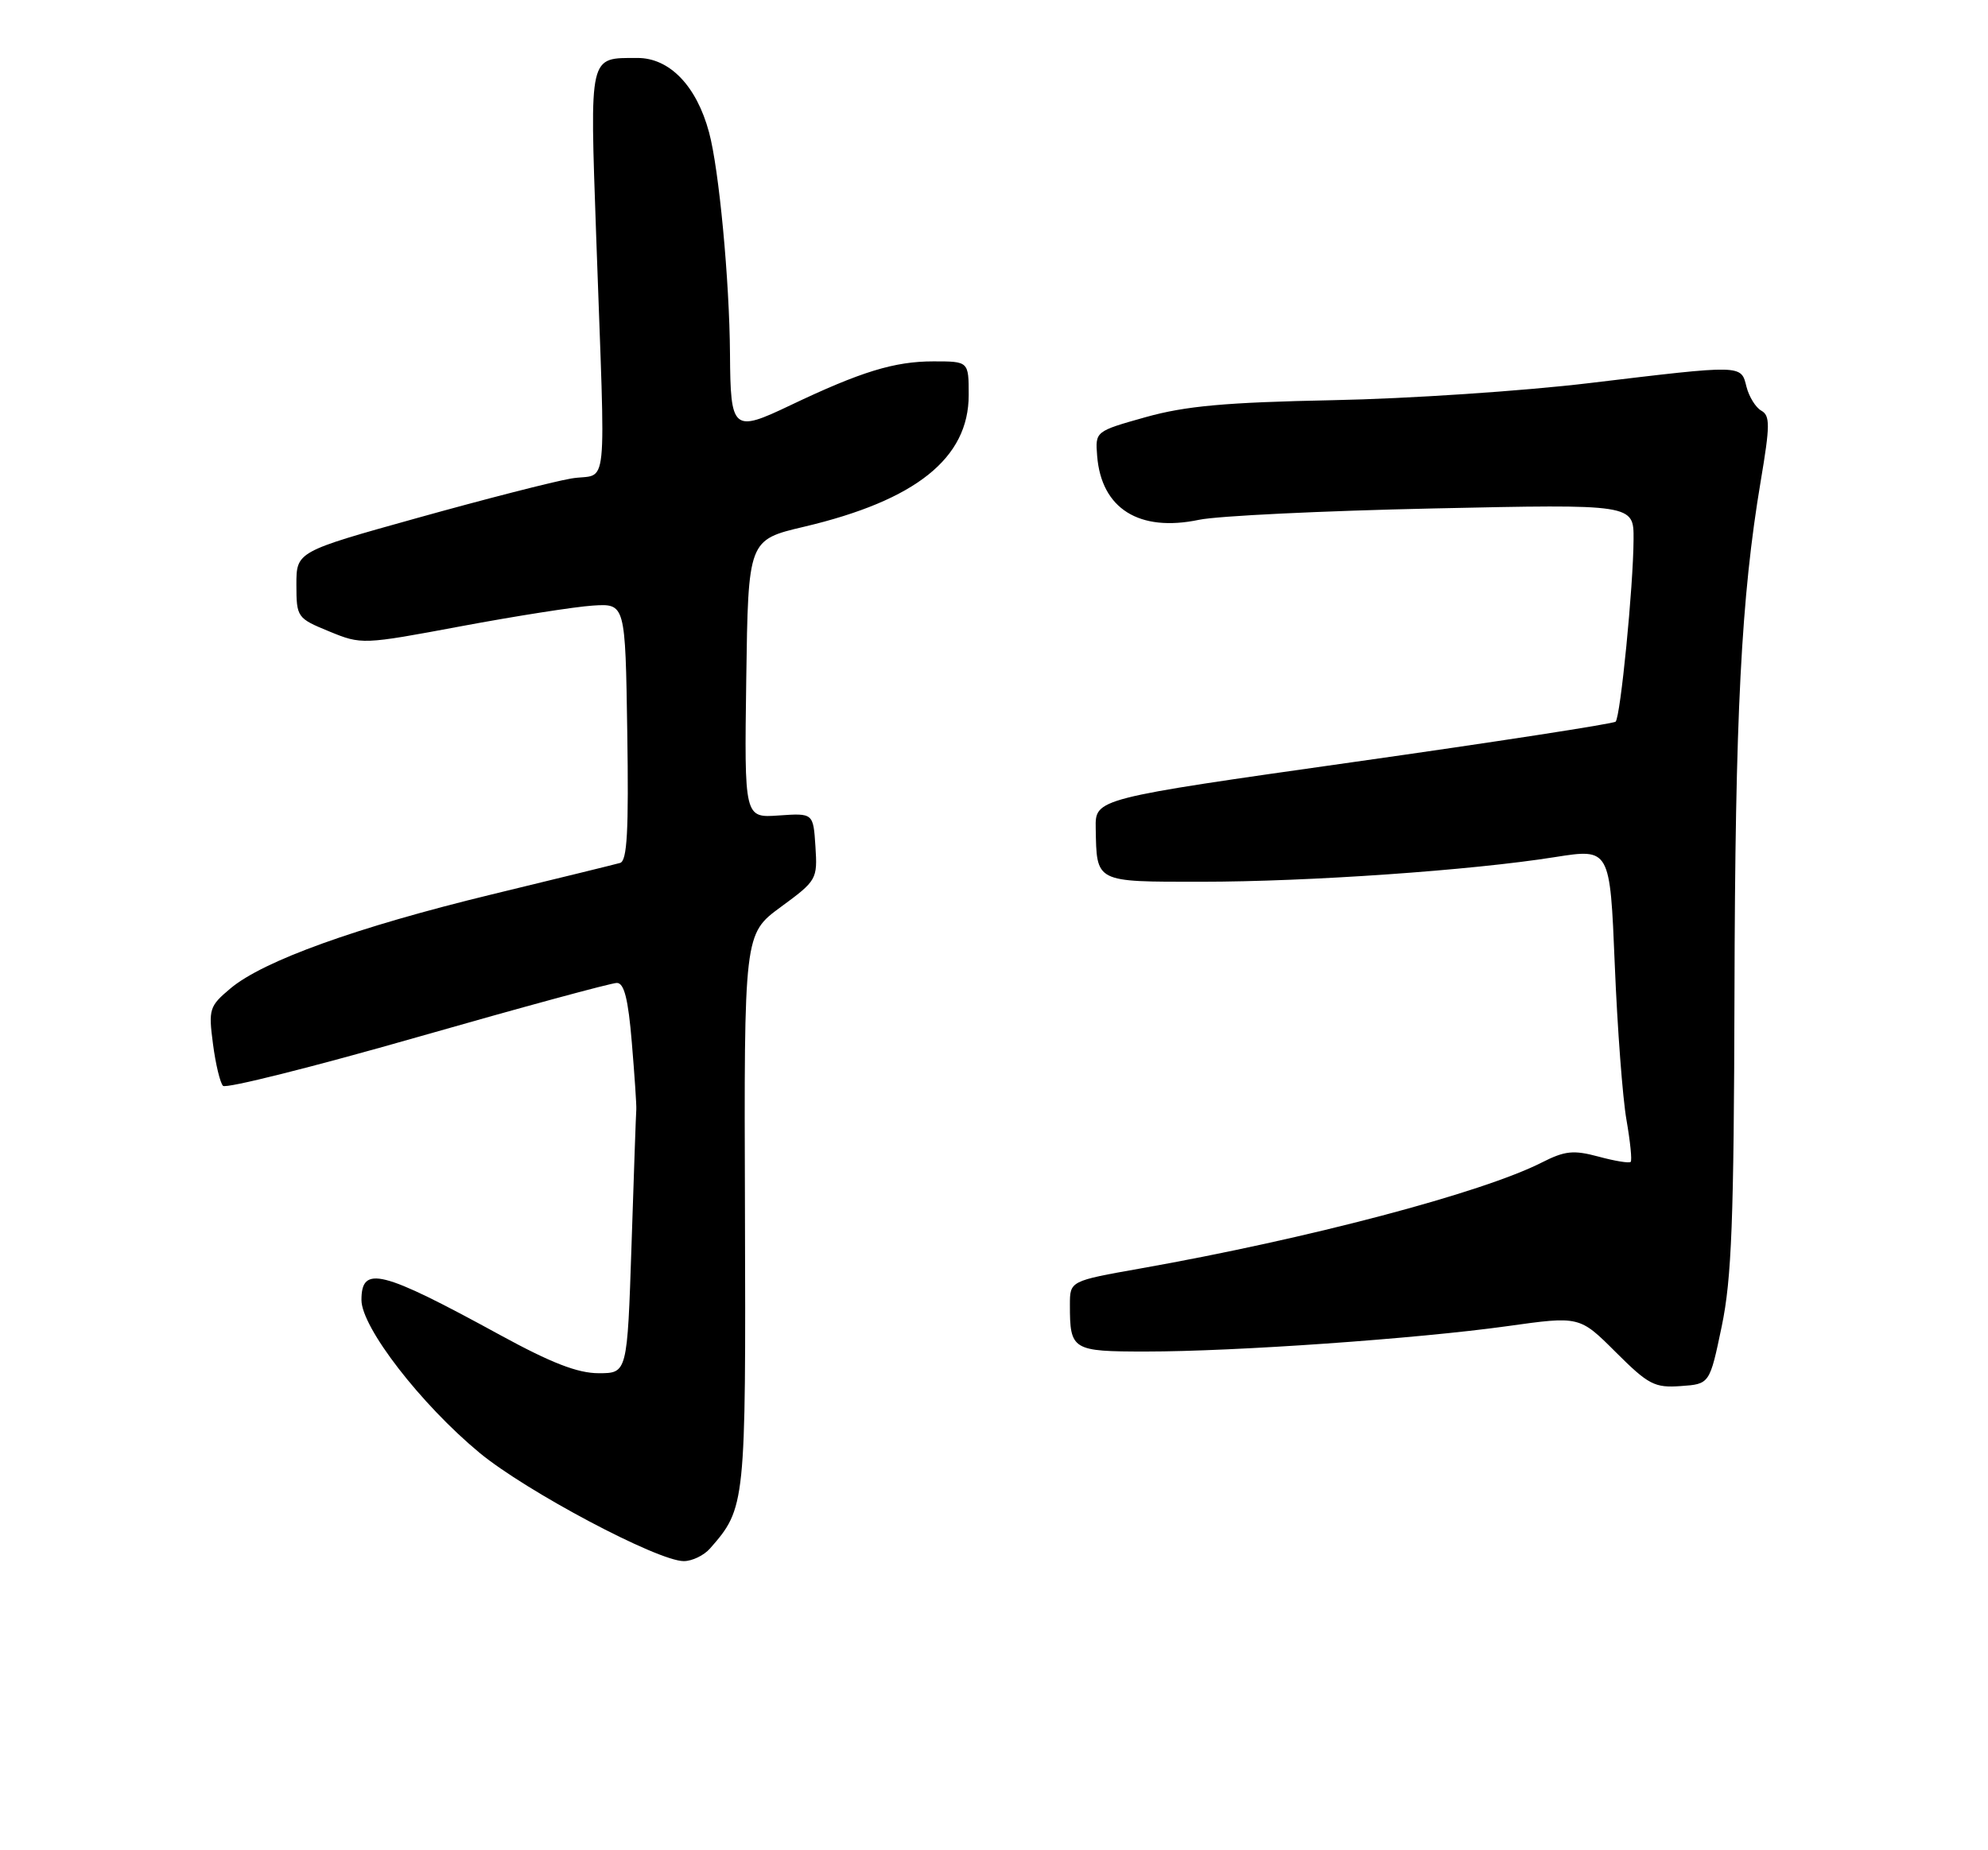 <?xml version="1.0" encoding="UTF-8" standalone="no"?>
<!DOCTYPE svg PUBLIC "-//W3C//DTD SVG 1.1//EN" "http://www.w3.org/Graphics/SVG/1.1/DTD/svg11.dtd" >
<svg xmlns="http://www.w3.org/2000/svg" xmlns:xlink="http://www.w3.org/1999/xlink" version="1.1" viewBox="0 0 275 256">
 <g >
 <path fill="currentColor"
d=" M 98.22 214.25 C 103.13 208.65 103.18 208.22 103.05 167.50 C 102.92 129.23 102.92 129.23 108.01 125.49 C 112.99 121.84 113.09 121.65 112.80 117.13 C 112.50 112.50 112.50 112.50 107.73 112.83 C 102.96 113.17 102.96 113.17 103.23 93.94 C 103.50 74.70 103.50 74.70 111.23 72.88 C 126.70 69.23 134.00 63.39 134.00 54.66 C 134.00 50.00 134.00 50.00 129.13 50.00 C 123.72 50.00 119.10 51.42 109.32 56.08 C 101.39 59.87 101.05 59.58 100.98 49.00 C 100.91 38.75 99.46 23.39 98.08 18.30 C 96.35 11.87 92.61 8.00 88.16 8.02 C 81.41 8.04 81.59 7.29 82.47 32.66 C 83.77 69.72 84.23 65.31 79.00 66.21 C 76.53 66.63 66.96 69.09 57.75 71.66 C 41.00 76.33 41.00 76.33 41.00 80.92 C 41.01 85.41 41.10 85.54 45.53 87.36 C 50.01 89.20 50.14 89.20 63.77 86.65 C 71.32 85.24 79.53 83.95 82.00 83.79 C 86.50 83.50 86.50 83.50 86.77 101.27 C 86.98 114.99 86.76 119.13 85.77 119.40 C 85.07 119.60 77.08 121.56 68.00 123.76 C 49.34 128.29 36.42 132.94 31.88 136.76 C 28.95 139.22 28.83 139.63 29.46 144.43 C 29.82 147.22 30.45 149.83 30.85 150.24 C 31.26 150.65 43.36 147.61 57.76 143.49 C 72.16 139.37 84.56 136.00 85.33 136.00 C 86.34 136.00 86.90 138.21 87.40 144.25 C 87.78 148.79 88.06 152.95 88.02 153.50 C 87.97 154.05 87.68 162.49 87.36 172.25 C 86.77 190.00 86.77 190.00 82.81 190.00 C 79.91 190.00 76.25 188.58 69.17 184.71 C 52.72 175.72 50.00 175.03 50.00 179.87 C 50.00 183.66 58.22 194.29 66.33 201.01 C 72.79 206.35 90.97 216.00 94.59 216.00 C 95.74 216.00 97.38 215.21 98.22 214.25 Z  M 238.17 183.50 C 239.54 176.91 239.85 168.82 239.93 137.50 C 240.02 98.89 240.86 82.61 243.56 66.56 C 244.86 58.85 244.87 57.51 243.64 56.82 C 242.86 56.38 241.94 54.89 241.59 53.51 C 240.82 50.44 241.18 50.45 219.90 53.00 C 210.76 54.10 194.79 55.17 184.40 55.37 C 169.53 55.67 164.01 56.17 158.50 57.71 C 151.50 59.68 151.50 59.68 151.77 63.09 C 152.35 70.38 157.58 73.66 165.87 71.92 C 168.42 71.38 182.99 70.68 198.25 70.35 C 226.00 69.75 226.00 69.75 225.97 74.63 C 225.94 81.14 224.16 99.17 223.49 99.85 C 223.19 100.14 206.87 102.66 187.22 105.44 C 151.50 110.50 151.50 110.50 151.57 114.57 C 151.71 122.16 151.39 122.00 166.16 122.00 C 180.93 122.00 203.55 120.43 215.10 118.59 C 222.71 117.39 222.71 117.39 223.37 133.44 C 223.73 142.28 224.46 151.95 224.99 154.95 C 225.51 157.94 225.78 160.56 225.57 160.76 C 225.37 160.97 223.37 160.64 221.12 160.03 C 217.66 159.10 216.48 159.22 213.27 160.85 C 205.02 165.04 180.95 171.40 157.75 175.51 C 148.00 177.24 148.00 177.24 148.00 180.54 C 148.00 186.82 148.30 187.00 158.53 187.00 C 170.84 187.00 196.02 185.23 208.50 183.49 C 218.50 182.09 218.50 182.09 223.50 187.08 C 228.03 191.60 228.88 192.04 232.50 191.78 C 236.50 191.50 236.50 191.50 238.17 183.50 Z "/>
</g>
</svg>